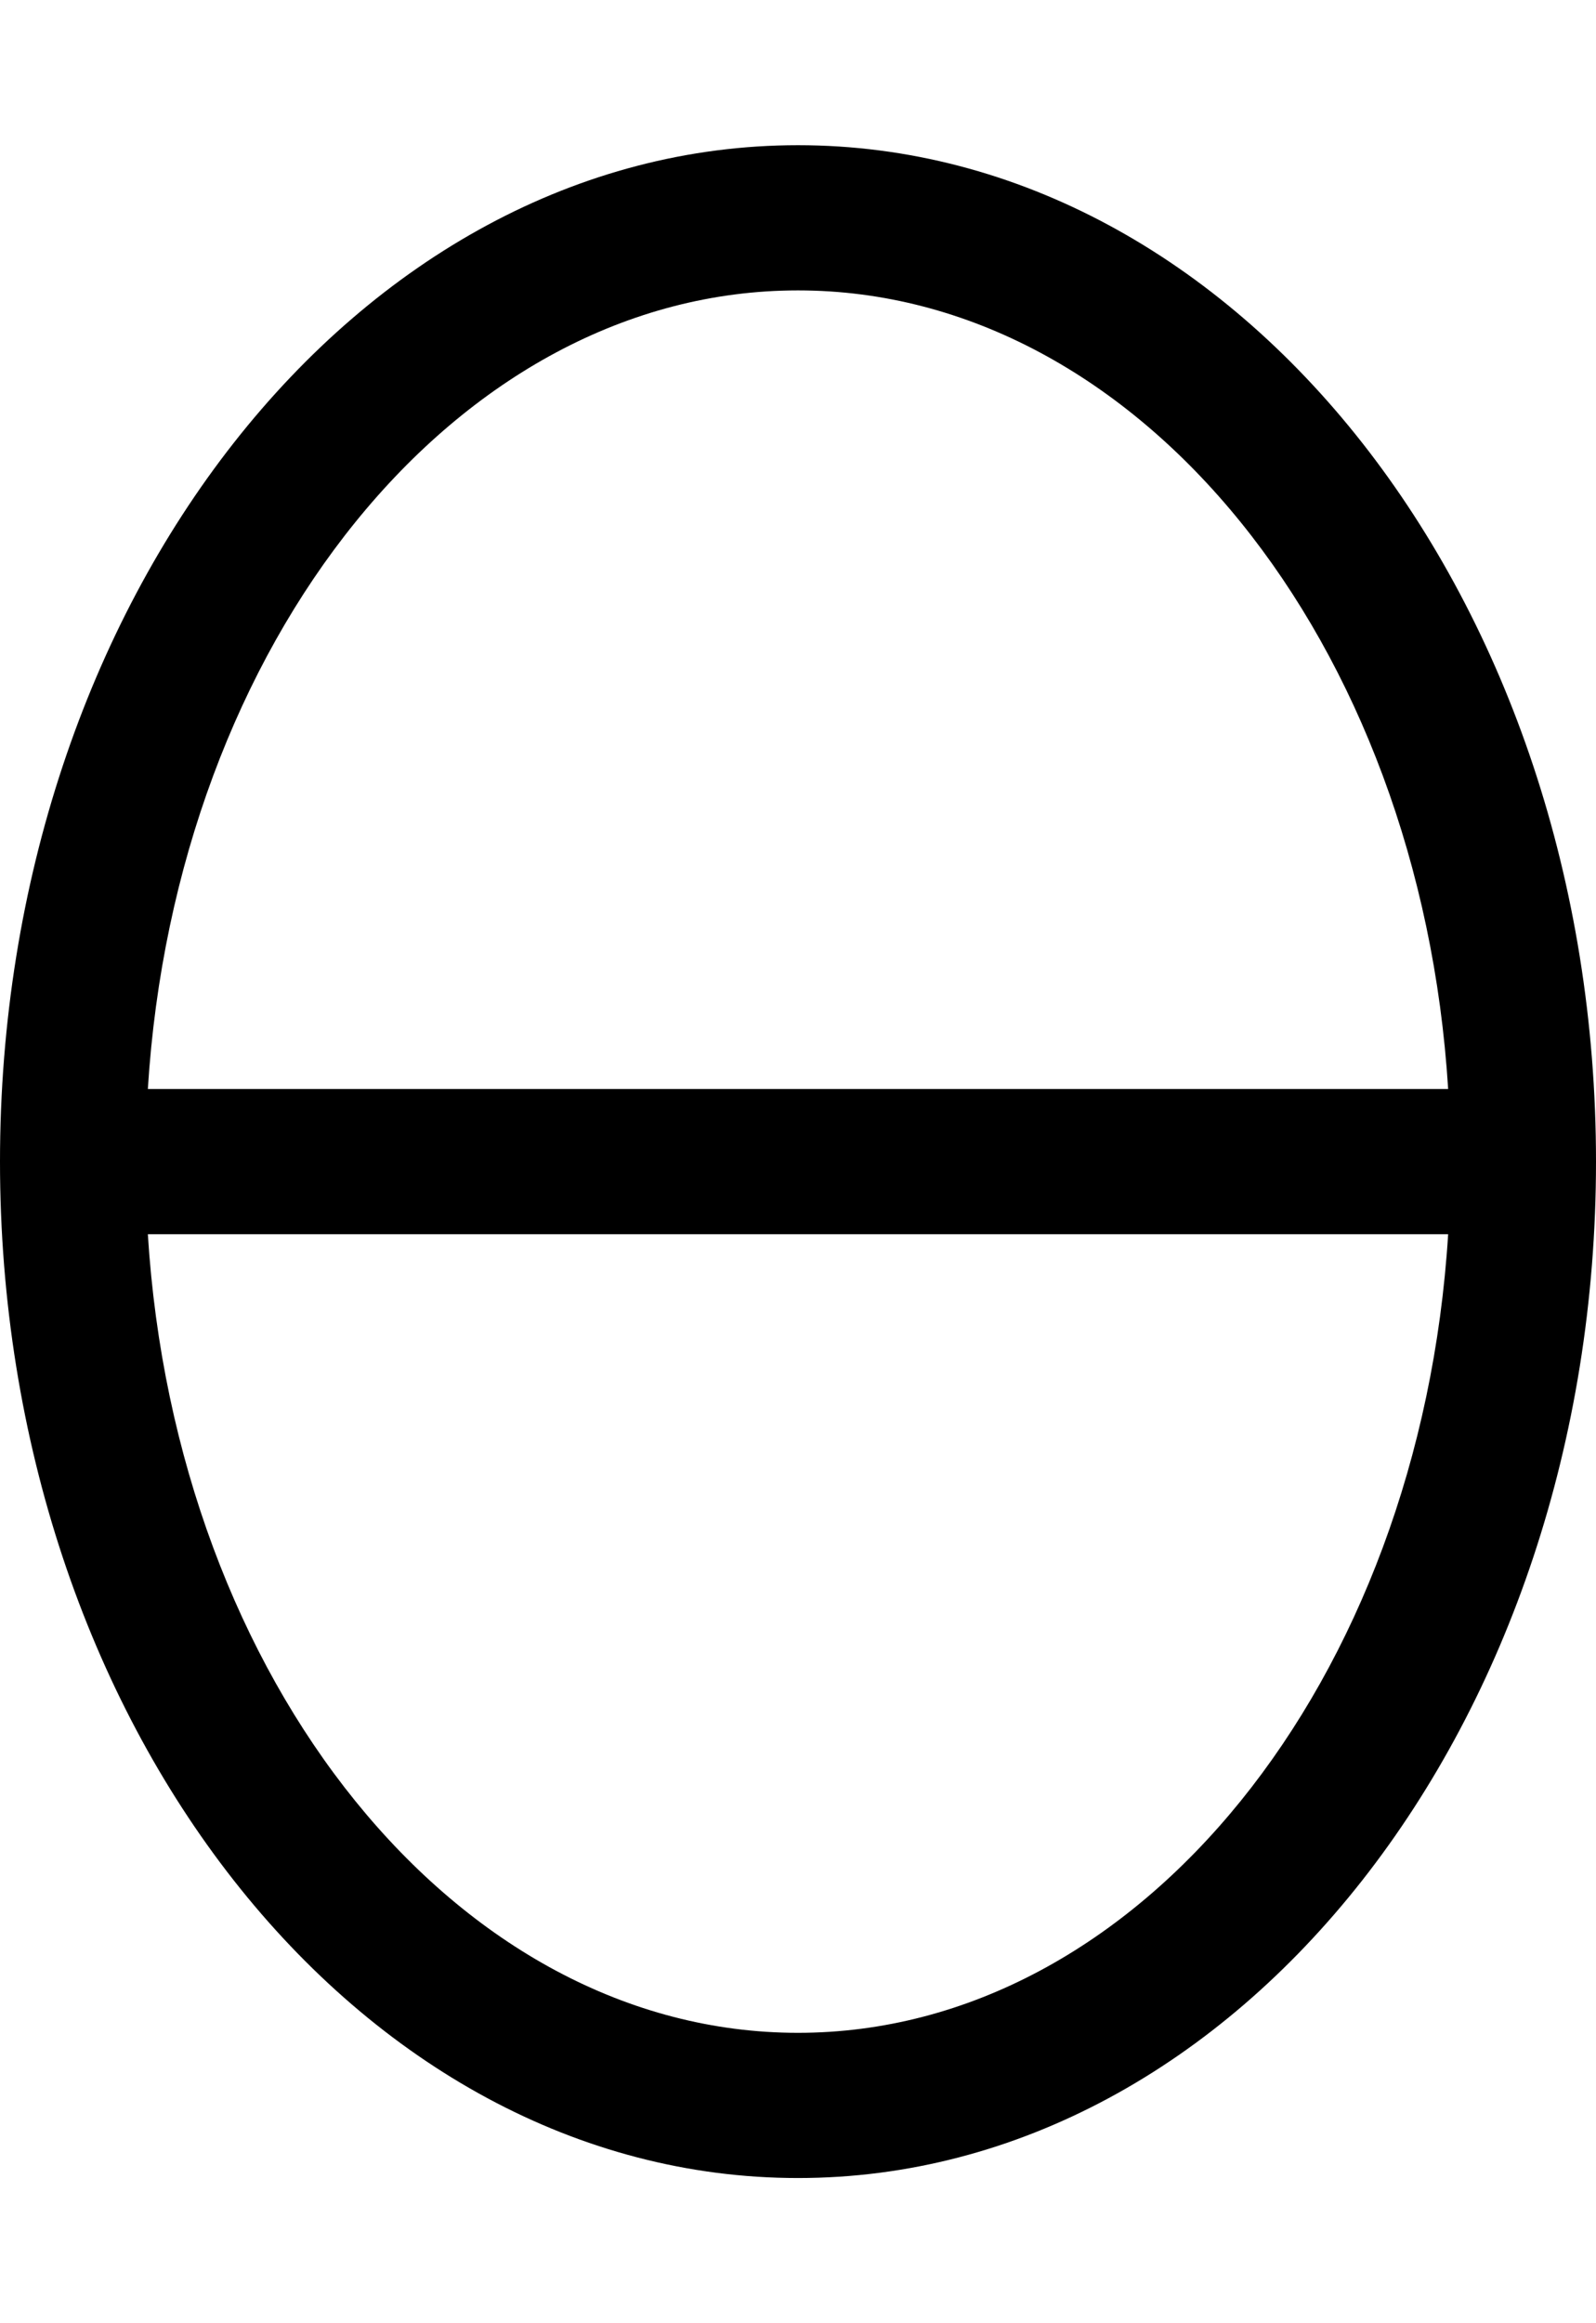 <!-- Generated by IcoMoon.io -->
<svg version="1.1" xmlns="http://www.w3.org/2000/svg" width="22" height="32" viewBox="0 0 22 32">
<title>theta</title>
<path d="M11 2c-6.075 0-11 6.268-11 14s4.925 14 11 14 11-6.268 11-14-4.925-14-11-14zM11 4c4.709 0 8.579 4.851 8.962 11h-17.924c0.383-6.149 4.253-11 8.962-11zM11 28c-4.709 0-8.579-4.851-8.962-11h17.924c-0.384 6.149-4.253 11-8.963 11z"></path>
</svg>
